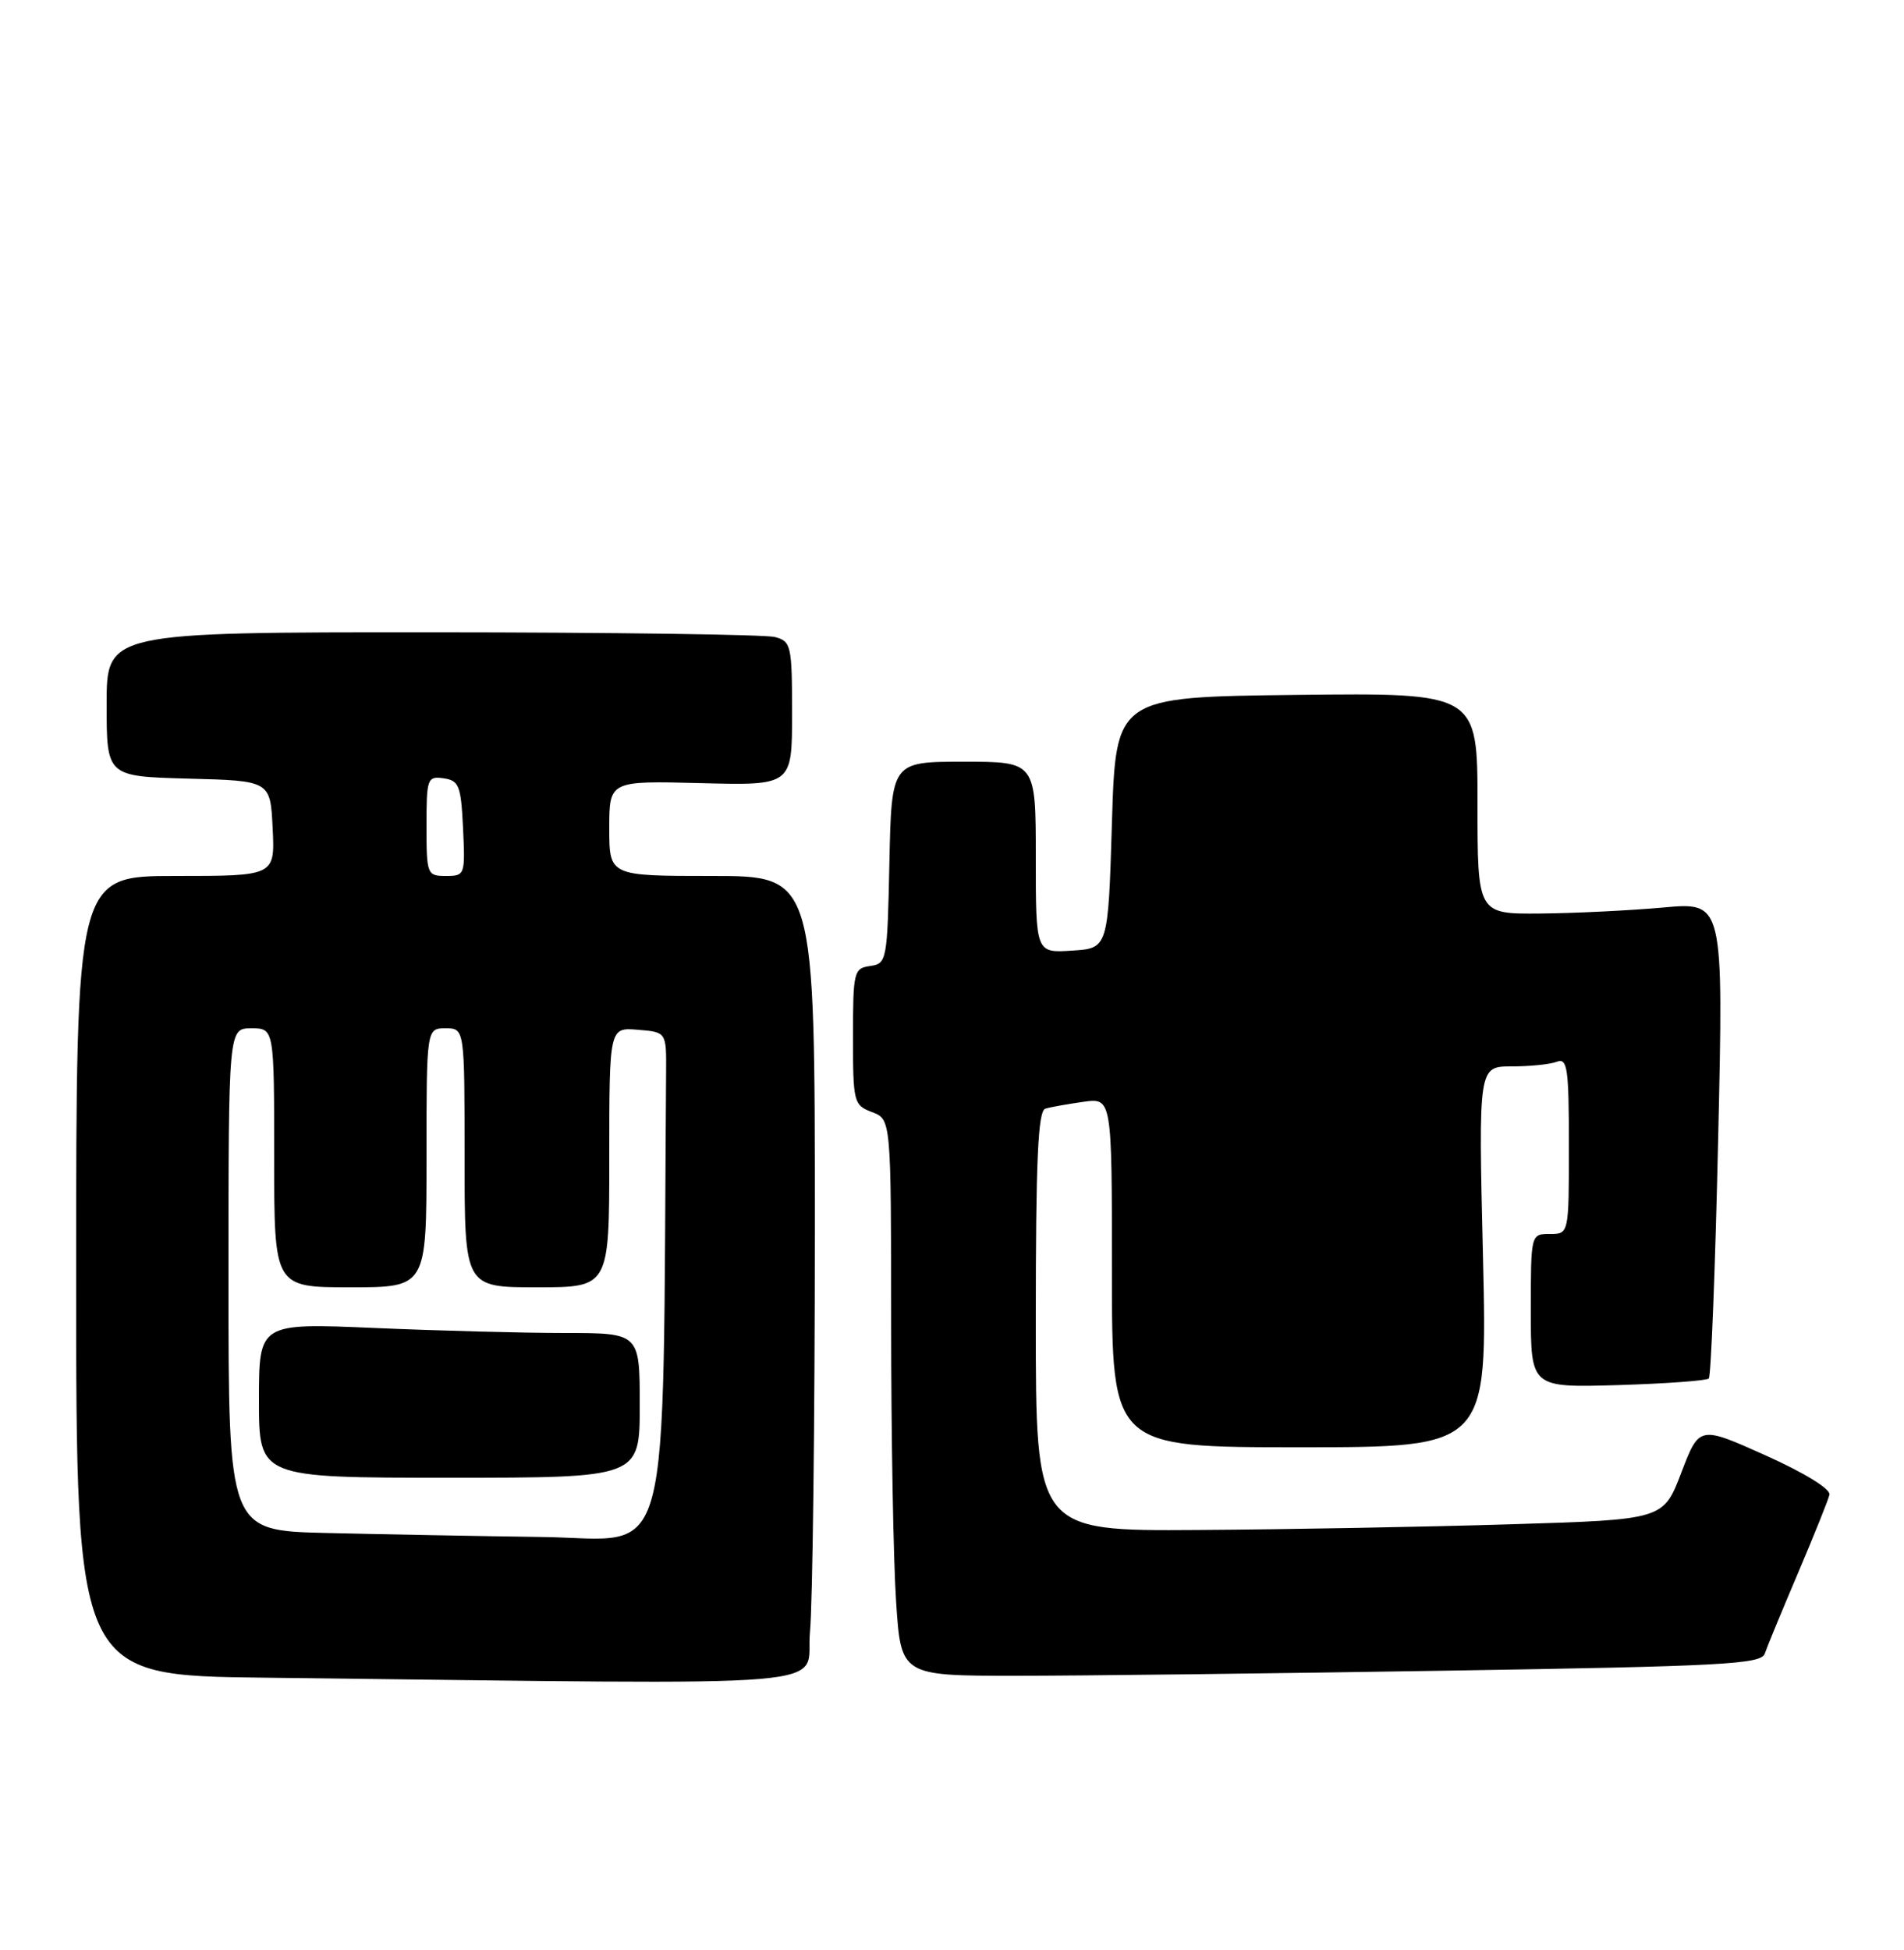 <?xml version="1.0" encoding="UTF-8" standalone="no"?>
<!DOCTYPE svg PUBLIC "-//W3C//DTD SVG 1.1//EN" "http://www.w3.org/Graphics/SVG/1.1/DTD/svg11.dtd" >
<svg xmlns="http://www.w3.org/2000/svg" xmlns:xlink="http://www.w3.org/1999/xlink" version="1.1" viewBox="0 0 250 256">
 <g >
 <path fill="currentColor"
d=" M 106.35 214.25 C 106.70 210.54 106.99 186.69 106.99 161.25 C 107.00 115.00 107.00 115.00 93.50 115.00 C 80.00 115.00 80.00 115.00 80.00 108.75 C 80.00 102.50 80.00 102.50 92.00 102.81 C 104.00 103.12 104.00 103.12 104.00 93.68 C 104.00 84.73 103.88 84.20 101.75 83.63 C 100.51 83.30 80.26 83.02 56.75 83.01 C 14.00 83.00 14.00 83.00 14.00 92.47 C 14.00 101.93 14.00 101.93 24.75 102.22 C 35.50 102.50 35.50 102.50 35.80 108.75 C 36.10 115.00 36.10 115.00 23.05 115.00 C 10.00 115.00 10.00 115.00 10.00 167.48 C 10.00 219.97 10.00 219.97 34.75 220.25 C 113.24 221.16 105.64 221.79 106.35 214.25 Z  M 189.84 219.33 C 226.32 218.75 231.25 218.48 231.72 217.09 C 232.02 216.21 233.98 211.45 236.09 206.50 C 238.19 201.55 240.05 196.93 240.21 196.23 C 240.38 195.48 236.94 193.36 231.81 191.06 C 223.12 187.16 223.12 187.16 220.76 193.33 C 218.41 199.50 218.41 199.50 198.45 200.11 C 187.48 200.45 168.94 200.79 157.25 200.86 C 136.00 201.00 136.00 201.00 136.00 173.47 C 136.00 152.31 136.29 145.85 137.25 145.55 C 137.94 145.34 140.19 144.94 142.25 144.65 C 146.00 144.13 146.00 144.13 146.00 167.06 C 146.00 190.00 146.00 190.00 170.66 190.00 C 195.31 190.00 195.31 190.00 194.72 165.00 C 194.12 140.00 194.12 140.00 198.48 140.00 C 200.88 140.00 203.55 139.73 204.42 139.39 C 205.80 138.86 206.00 140.22 206.00 150.39 C 206.00 162.00 206.00 162.00 203.50 162.00 C 201.00 162.00 201.00 162.00 201.00 172.09 C 201.00 182.17 201.00 182.17 212.42 181.84 C 218.70 181.65 224.08 181.26 224.37 180.97 C 224.66 180.67 225.22 166.48 225.60 149.43 C 226.30 118.42 226.30 118.42 218.40 119.14 C 214.06 119.53 206.79 119.89 202.25 119.93 C 194.00 120.00 194.00 120.00 194.00 105.48 C 194.00 90.96 194.00 90.96 170.25 91.23 C 146.50 91.50 146.50 91.50 146.00 108.00 C 145.50 124.50 145.50 124.50 140.75 124.80 C 136.00 125.11 136.00 125.11 136.00 112.55 C 136.00 100.00 136.00 100.00 126.53 100.00 C 117.06 100.00 117.06 100.00 116.78 113.25 C 116.51 126.13 116.44 126.51 114.25 126.82 C 112.11 127.12 112.00 127.57 112.00 136.09 C 112.00 144.73 112.09 145.08 114.50 146.00 C 117.00 146.95 117.00 146.95 117.01 173.73 C 117.01 188.45 117.30 204.89 117.66 210.25 C 118.30 220.00 118.30 220.00 133.40 220.00 C 141.71 220.00 167.10 219.70 189.84 219.33 Z  M 42.75 201.25 C 30.00 200.94 30.00 200.94 30.00 167.97 C 30.00 135.00 30.00 135.00 33.00 135.00 C 36.00 135.00 36.00 135.00 36.00 152.00 C 36.00 169.00 36.00 169.00 46.00 169.00 C 56.00 169.00 56.00 169.00 56.00 152.00 C 56.00 135.00 56.00 135.00 58.50 135.00 C 61.00 135.00 61.00 135.00 61.00 152.00 C 61.00 169.00 61.00 169.00 70.50 169.00 C 80.00 169.00 80.00 169.00 80.00 151.94 C 80.00 134.88 80.00 134.88 83.75 135.19 C 87.50 135.50 87.50 135.50 87.46 140.75 C 86.97 207.74 88.49 202.02 71.25 201.78 C 62.59 201.66 49.76 201.42 42.75 201.25 Z  M 84.00 184.50 C 84.00 175.00 84.00 175.00 74.16 175.00 C 68.75 175.00 57.50 174.70 49.16 174.34 C 34.00 173.69 34.00 173.69 34.00 183.84 C 34.00 194.00 34.00 194.00 59.00 194.00 C 84.00 194.00 84.00 194.00 84.00 184.50 Z  M 56.00 108.43 C 56.00 102.19 56.11 101.88 58.25 102.18 C 60.27 102.47 60.53 103.14 60.80 108.75 C 61.09 114.86 61.04 115.00 58.55 115.00 C 56.08 115.00 56.00 114.80 56.00 108.43 Z "/>
</g>
</svg>